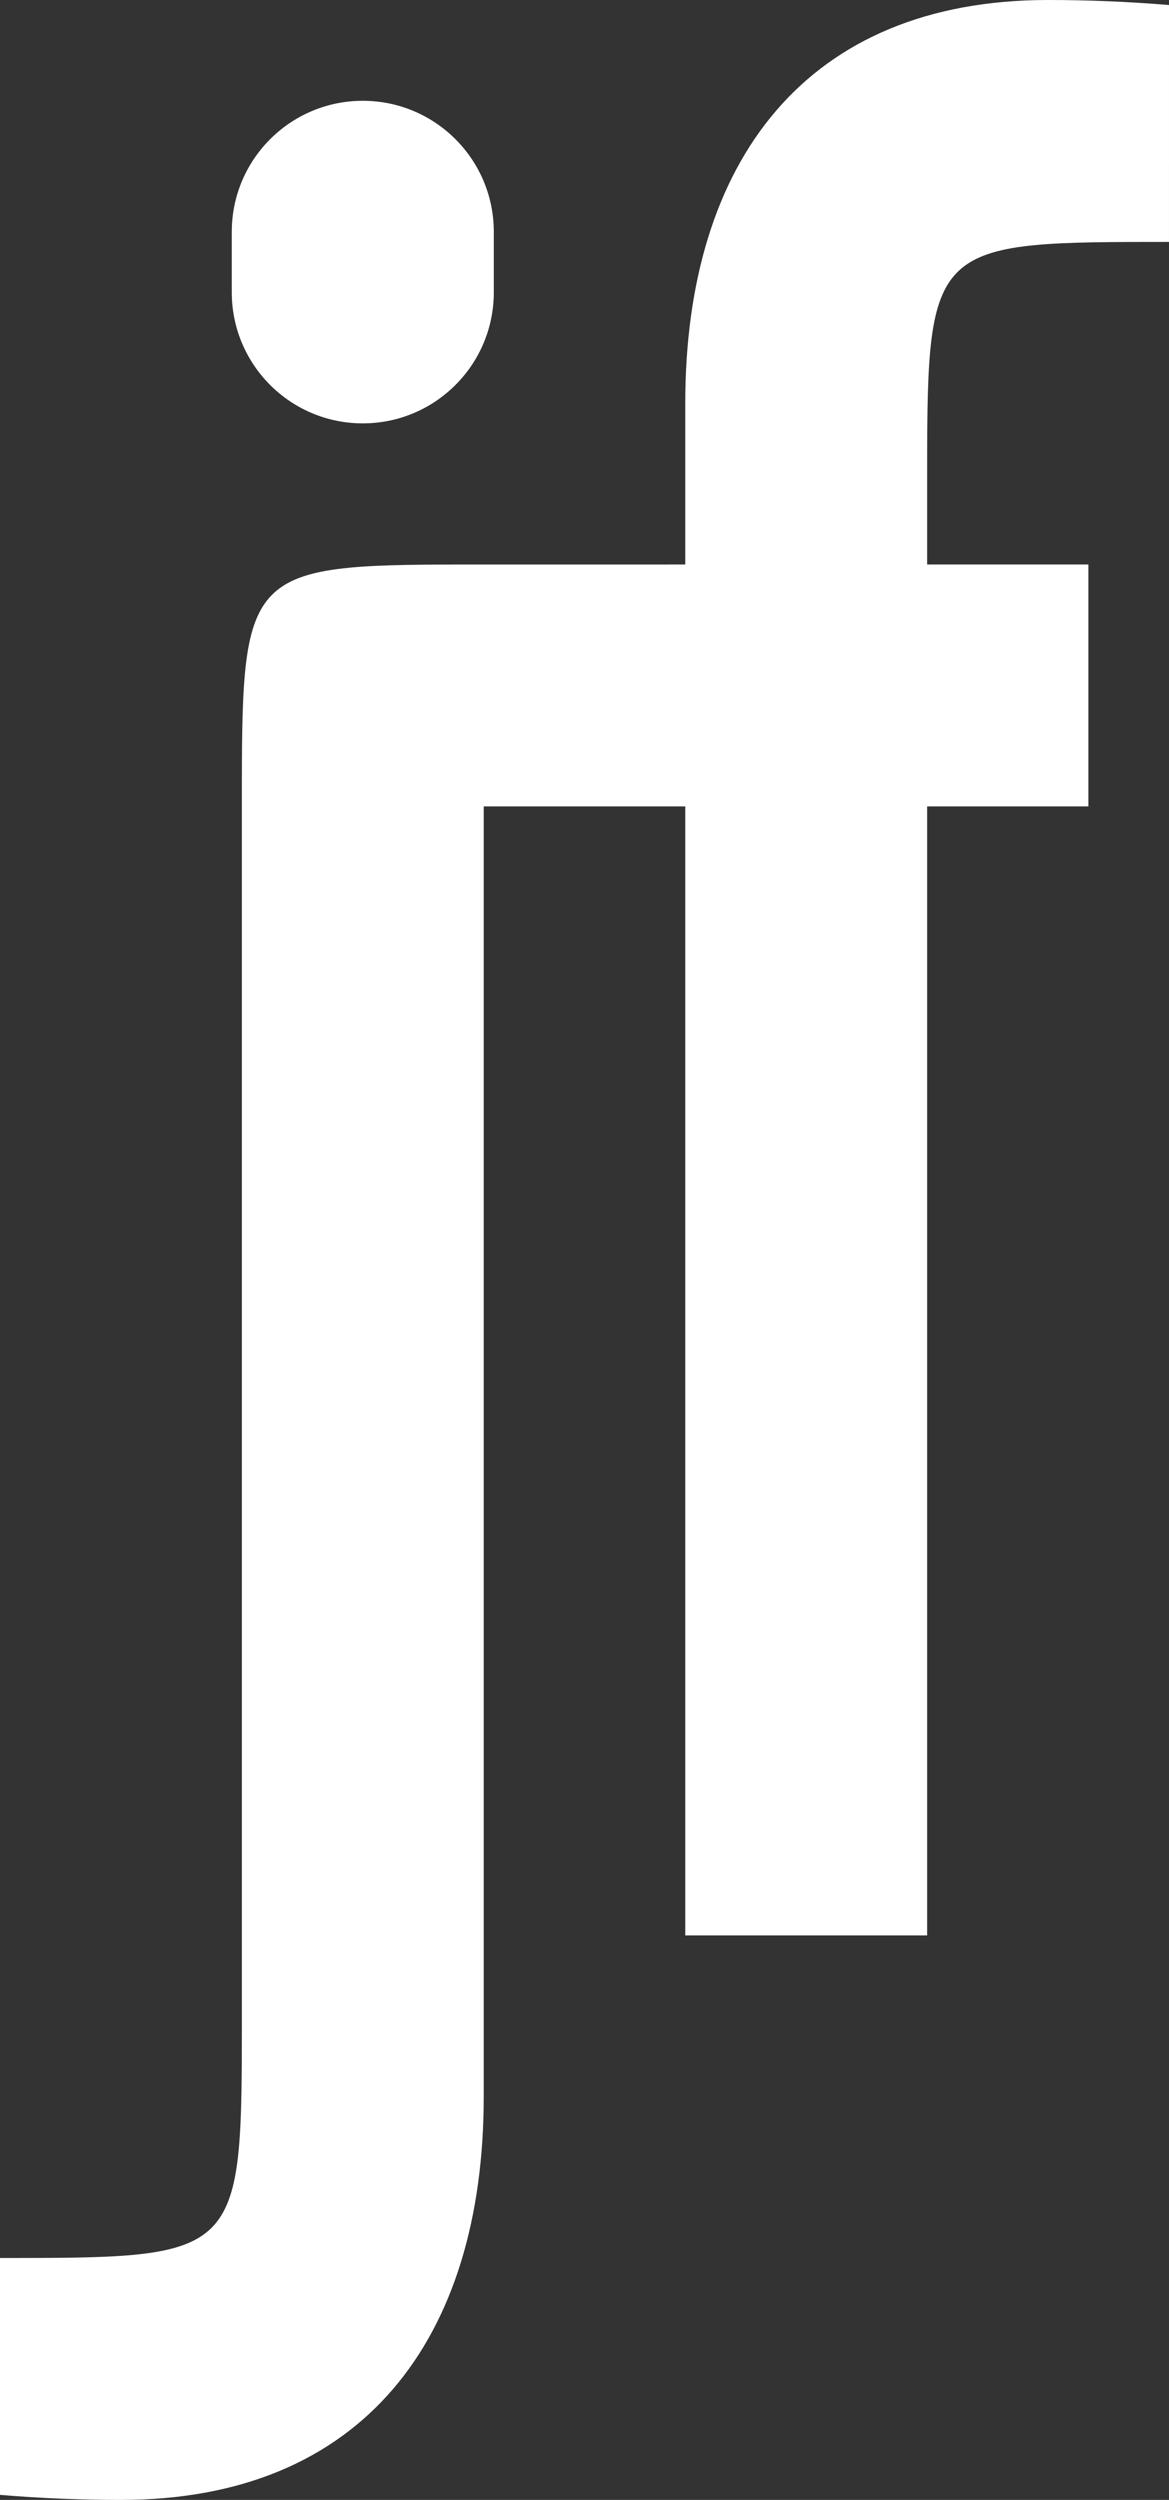<?xml version="1.0" encoding="UTF-8"?>
<svg width="116px" height="248px" viewBox="0 0 116 248" version="1.1" xmlns="http://www.w3.org/2000/svg" xmlns:xlink="http://www.w3.org/1999/xlink">
    <rect x="0" y="0" width="116" height="248" fill="#333333" stroke="none"/>
    <g id="Page-1" stroke="none" stroke-width="1" fill="none" fill-rule="evenodd">
        <path d="M104,0 C108,0 112,0.167 116,0.5 L115.999,23.999 L115.287,24 L115.287,24 L113.904,24.001 C92.677,24.021 92.021,24.677 92.001,45.904 L92,48 L115.999,47.999 L116,48 L92,48 L92,56 L108,56 L108,80 L92,80 L92,192 L68,192 L68,80 L48,80 L48,208 C48,232 36,248 12,248 C8,248 4,247.833 1.42414709e-14,247.5 L-5.6358512e-15,224 C0.24,224 0.478,224 0.713,224 L2.096,223.999 C23.323,223.979 23.979,223.323 23.999,202.096 L24,200.713 L24,200.713 L24,200 L24.001,77.904 C24.021,56.677 24.677,56.021 45.904,56.001 L68,56 L68,48 L68,48 L68,40 C68,16 80,0 104,0 Z M36,10 C43.18,10 49,15.82 49,23 L49,29 C49,36.18 43.18,42 36,42 C28.82,42 23,36.18 23,29 L23,23 C23,15.82 28.82,10 36,10 Z" id="Combined-Shape" fill="#FFFFFF"></path>
    </g>
</svg>